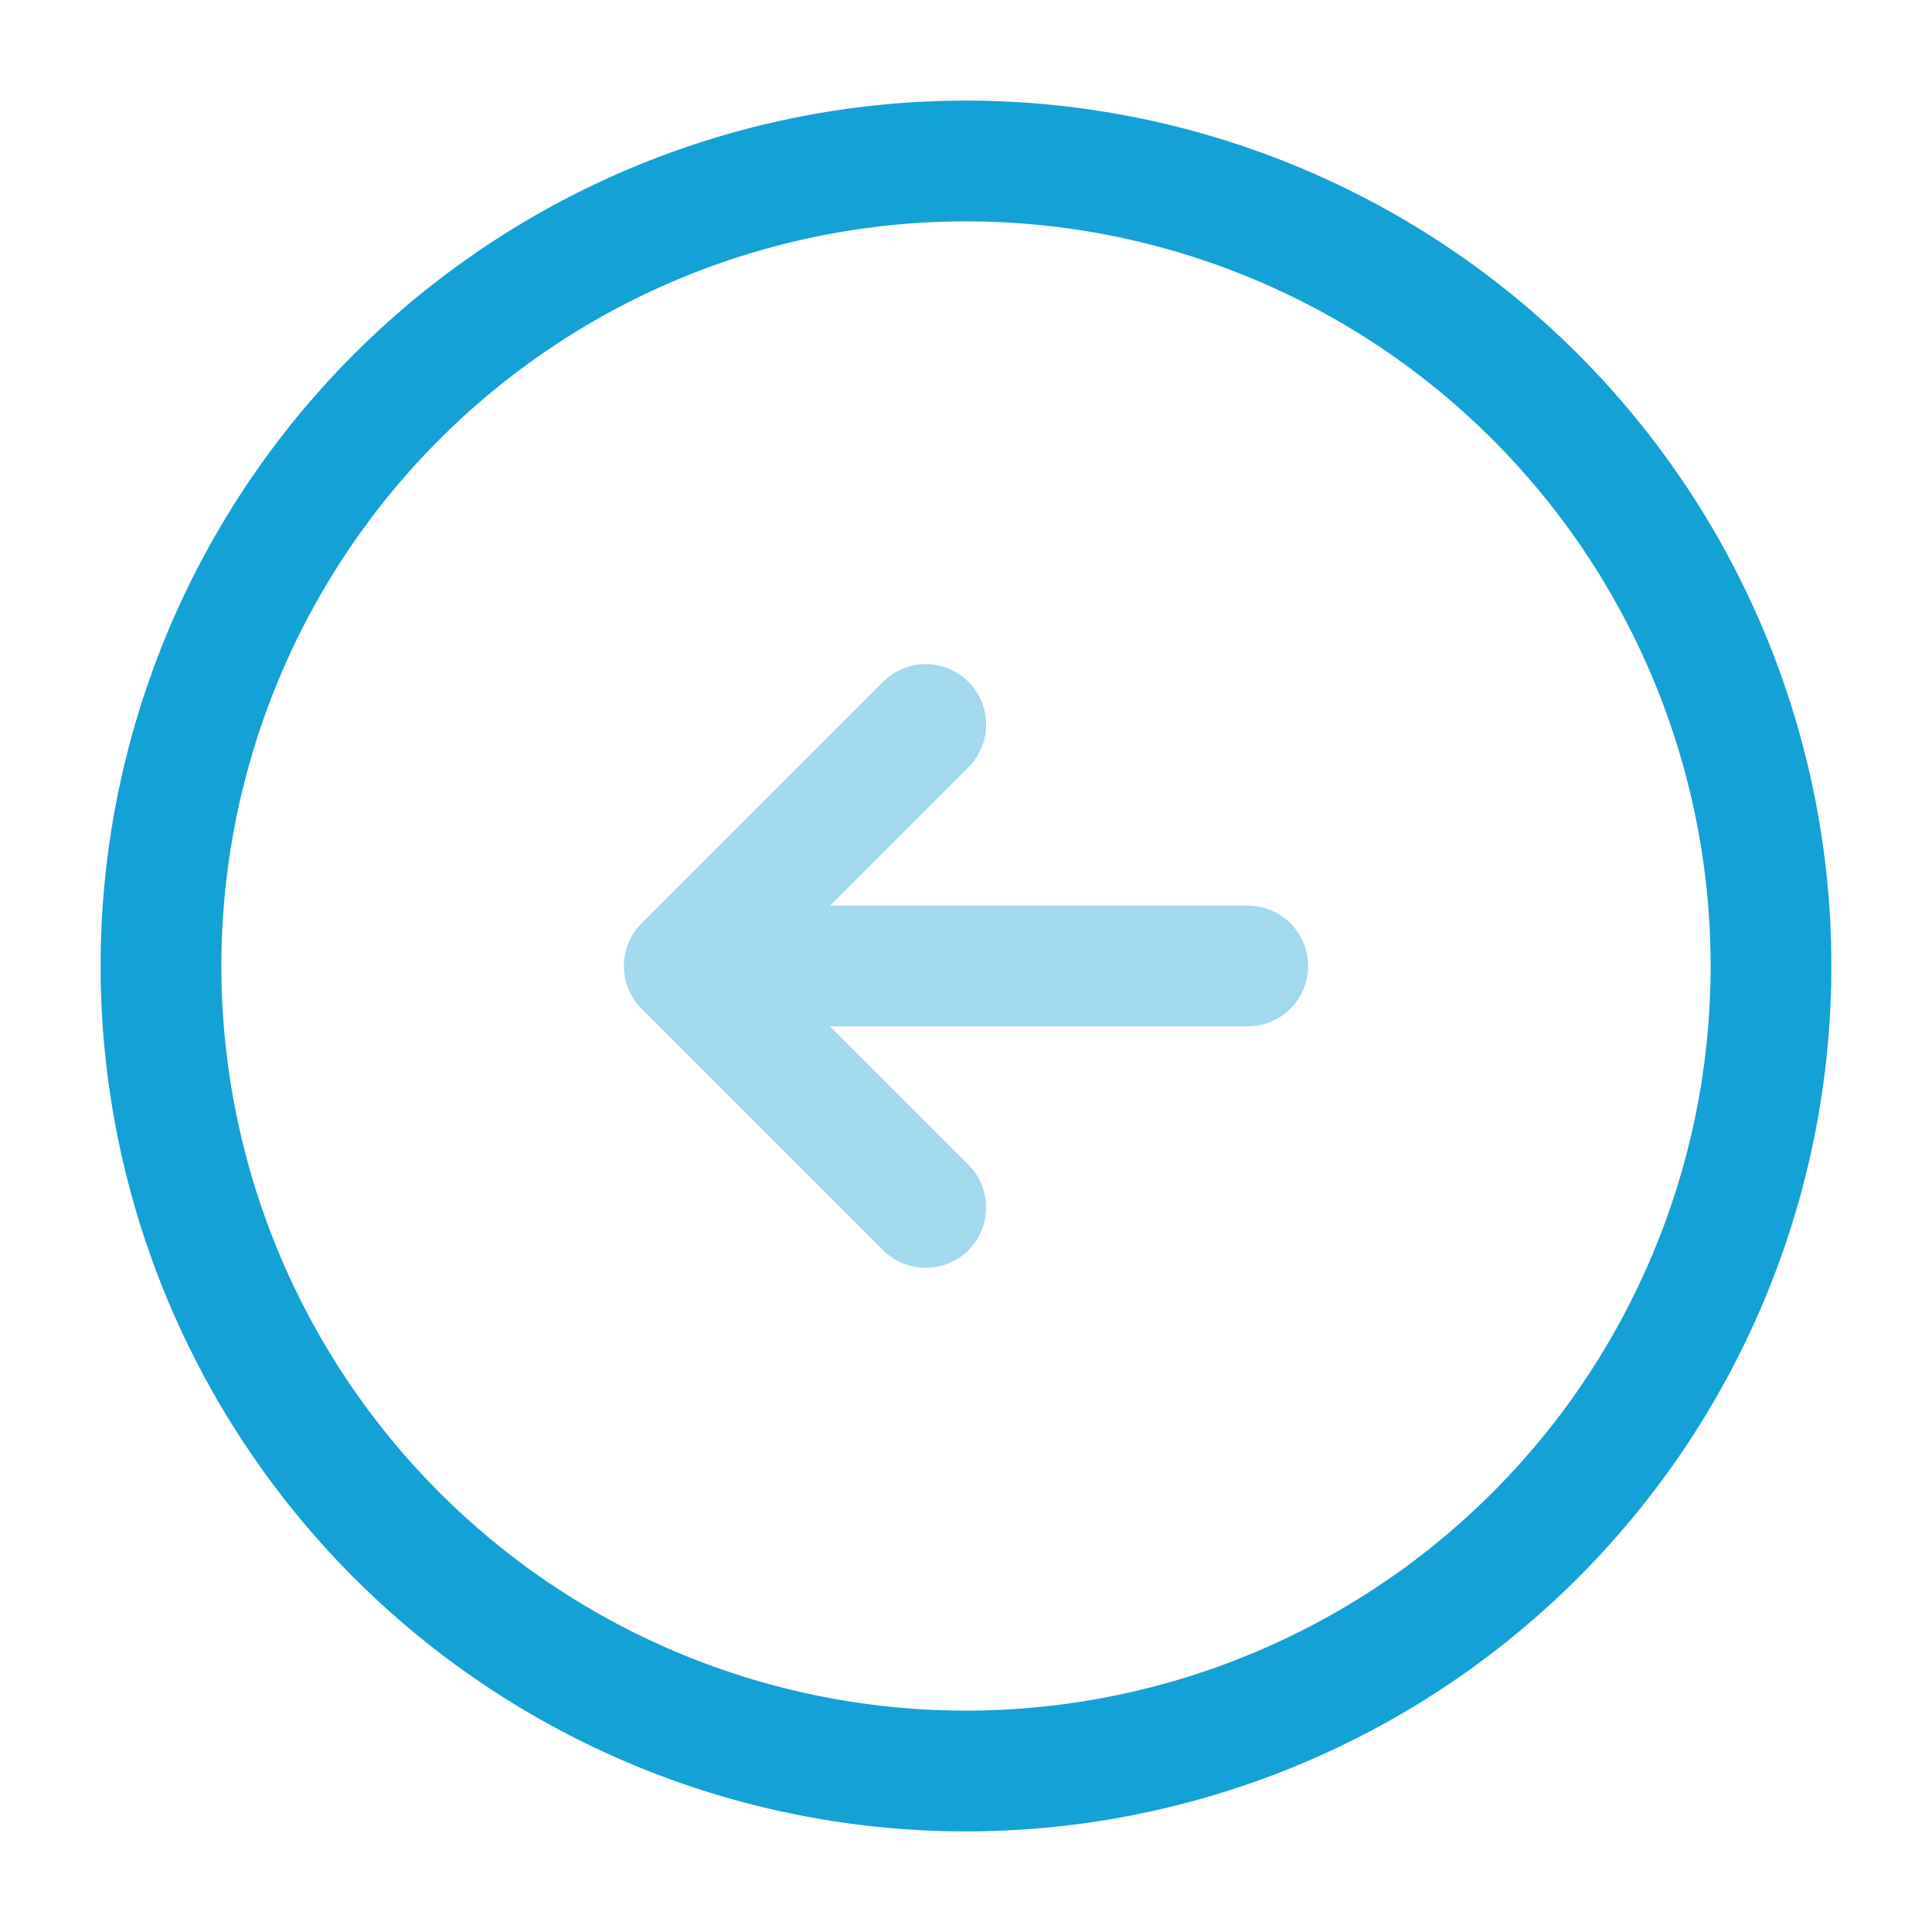 <svg xmlns="http://www.w3.org/2000/svg" width="24" height="24" viewBox="0 0 24 24">
  <g id="Group_10" data-name="Group 10" transform="translate(43 86) rotate(-90)">
    <g id="arrow-up_twotone" data-name="arrow-up/twotone" transform="translate(62 -43)">
      <g id="vuesax_twotone_arrow-up" data-name="vuesax/twotone/arrow-up">
        <g id="arrow-up">
          <path id="Vector" d="M20,10A10,10,0,1,1,10,0,10,10,0,0,1,20,10Z" transform="translate(2 2)" fill="none" stroke="#14a1d5" stroke-linecap="round" stroke-linejoin="round" stroke-width="1.5"/>
          <g id="Group_645" data-name="Group 645" opacity="0.4">
            <path id="Vector-2" data-name="Vector" d="M0,6V0" transform="translate(12 9.5)" fill="none" stroke="#14a1d5" stroke-linecap="round" stroke-linejoin="round" stroke-width="1.5"/>
            <path id="Vector-3" data-name="Vector" d="M0,3,3,0,6,3" transform="translate(9 8.5)" fill="none" stroke="#14a1d5" stroke-linecap="round" stroke-linejoin="round" stroke-width="1.5"/>
          </g>
          <path id="Vector-4" data-name="Vector" d="M0,0H24V24H0Z" transform="translate(24 24) rotate(180)" fill="none" opacity="0"/>
        </g>
      </g>
    </g>
  </g>
</svg>
